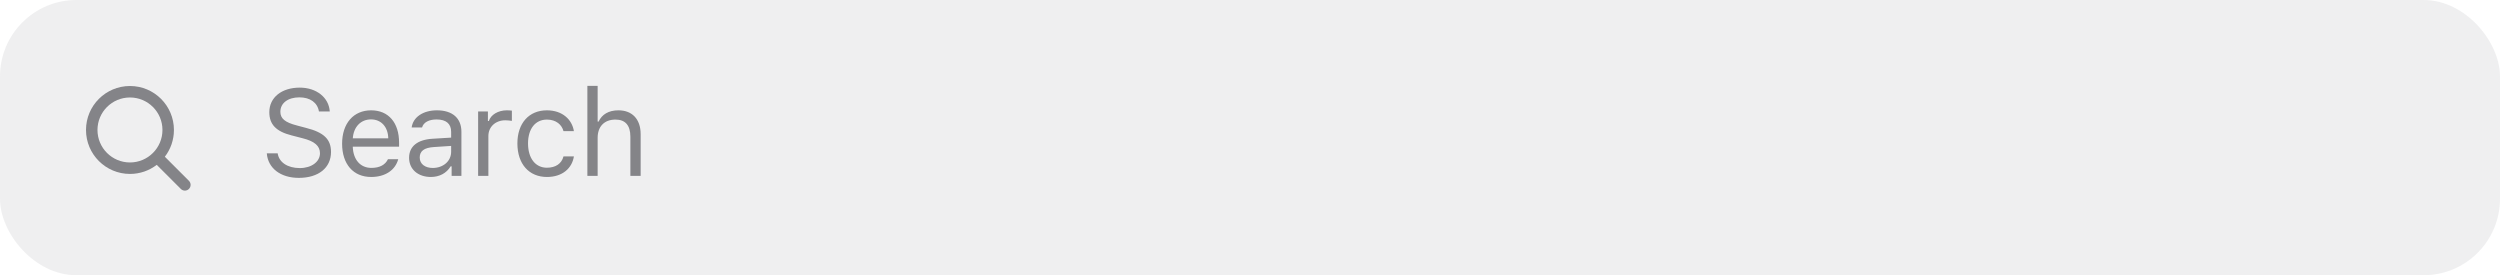<svg width="327" height="36" viewBox="0 0 327 36" fill="none" xmlns="http://www.w3.org/2000/svg">
<g clip-path="url(#clip0_0_1967)">
<rect width="327" height="36" rx="10" fill="#767680" fill-opacity="0.12"/>
<path fill-rule="evenodd" clip-rule="evenodd" d="M22.75 17C22.75 13.824 20.176 11.25 17 11.25C13.824 11.25 11.25 13.824 11.25 17C11.25 20.176 13.824 22.75 17 22.75C18.317 22.75 19.531 22.307 20.501 21.562L23.652 24.712L23.736 24.785C24.029 25.003 24.446 24.979 24.712 24.712C25.005 24.419 25.005 23.945 24.712 23.652L21.562 20.501C22.307 19.531 22.75 18.317 22.75 17ZM12.75 17C12.75 14.653 14.653 12.75 17 12.75C19.347 12.75 21.25 14.653 21.25 17C21.25 19.347 19.347 21.25 17 21.25C14.653 21.25 12.75 19.347 12.75 17Z" fill="#3C3C43" fill-opacity="0.6"/>
<path d="M34.898 20.055C35.047 22 36.695 23.266 39.086 23.266C41.664 23.266 43.297 21.945 43.297 19.875C43.297 18.219 42.359 17.312 40.023 16.727L38.844 16.414C37.289 16.016 36.672 15.508 36.672 14.625C36.672 13.484 37.664 12.734 39.164 12.734C40.57 12.734 41.523 13.422 41.719 14.578H43.133C43.016 12.758 41.391 11.461 39.211 11.461C36.828 11.461 35.227 12.758 35.227 14.672C35.227 16.273 36.109 17.195 38.148 17.711L39.594 18.086C41.148 18.477 41.852 19.086 41.852 20.047C41.852 21.164 40.734 21.984 39.219 21.984C37.617 21.984 36.492 21.234 36.32 20.055H34.898ZM50.747 20.82C50.395 21.562 49.661 21.961 48.575 21.961C47.145 21.961 46.216 20.906 46.145 19.242V19.18H52.2V18.664C52.2 16.047 50.817 14.43 48.544 14.43C46.231 14.43 44.747 16.148 44.747 18.797C44.747 21.461 46.208 23.148 48.544 23.148C50.388 23.148 51.7 22.258 52.091 20.82H50.747ZM48.528 15.617C49.864 15.617 50.755 16.602 50.786 18.094H46.145C46.247 16.602 47.184 15.617 48.528 15.617ZM56.353 23.148C57.478 23.148 58.4 22.656 58.947 21.758H59.072V23H60.353V17.234C60.353 15.484 59.205 14.43 57.15 14.43C55.353 14.43 54.025 15.32 53.845 16.672H55.205C55.392 16.008 56.095 15.625 57.103 15.625C58.361 15.625 59.009 16.195 59.009 17.234V18L56.58 18.148C54.619 18.266 53.509 19.133 53.509 20.641C53.509 22.18 54.72 23.148 56.353 23.148ZM56.603 21.969C55.627 21.969 54.9 21.469 54.9 20.609C54.9 19.766 55.462 19.32 56.744 19.234L59.009 19.086V19.859C59.009 21.062 57.986 21.969 56.603 21.969ZM62.538 23H63.881V17.781C63.881 16.594 64.811 15.734 66.092 15.734C66.358 15.734 66.842 15.781 66.952 15.812V14.469C66.78 14.445 66.498 14.43 66.28 14.43C65.162 14.43 64.194 15.008 63.944 15.828H63.819V14.578H62.538V23ZM75.066 17.156C74.831 15.656 73.581 14.43 71.534 14.43C69.175 14.43 67.675 16.133 67.675 18.758C67.675 21.438 69.183 23.148 71.542 23.148C73.566 23.148 74.823 22.008 75.066 20.461H73.706C73.456 21.414 72.667 21.938 71.534 21.938C70.034 21.938 69.066 20.703 69.066 18.758C69.066 16.852 70.019 15.641 71.534 15.641C72.745 15.641 73.487 16.32 73.706 17.156H75.066ZM76.828 23H78.172V18.016C78.172 16.594 79 15.641 80.508 15.641C81.781 15.641 82.453 16.383 82.453 17.875V23H83.797V17.547C83.797 15.57 82.672 14.43 80.891 14.43C79.602 14.43 78.719 14.977 78.297 15.906H78.172V11.234H76.828V23Z" fill="#3C3C43" fill-opacity="0.6"/>
</g>
<defs>
<clipPath id="clip0_0_1967">
<rect width="327" height="36" fill="white"/>
</clipPath>
</defs>
</svg>
